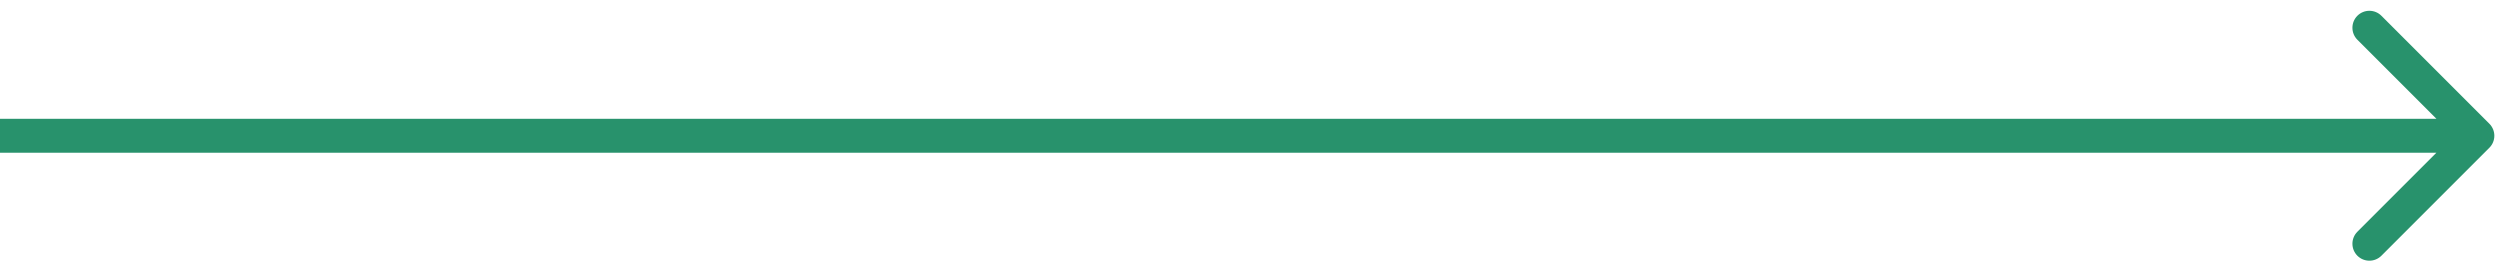 <svg xmlns="http://www.w3.org/2000/svg" width="221" height="24" fill="none" viewBox="0 0 221 24"><path fill="#28926C" d="M220.061 13.061C220.646 12.475 220.646 11.525 220.061 10.939L210.515 1.393C209.929 0.808 208.979 0.808 208.393 1.393C207.808 1.979 207.808 2.929 208.393 3.515L216.879 12L208.393 20.485C207.808 21.071 207.808 22.021 208.393 22.607C208.979 23.192 209.929 23.192 210.515 22.607L220.061 13.061ZM3.91552e-10 13.5L219 13.5L219 10.5L-3.91552e-10 10.5L3.91552e-10 13.5Z"/></svg>